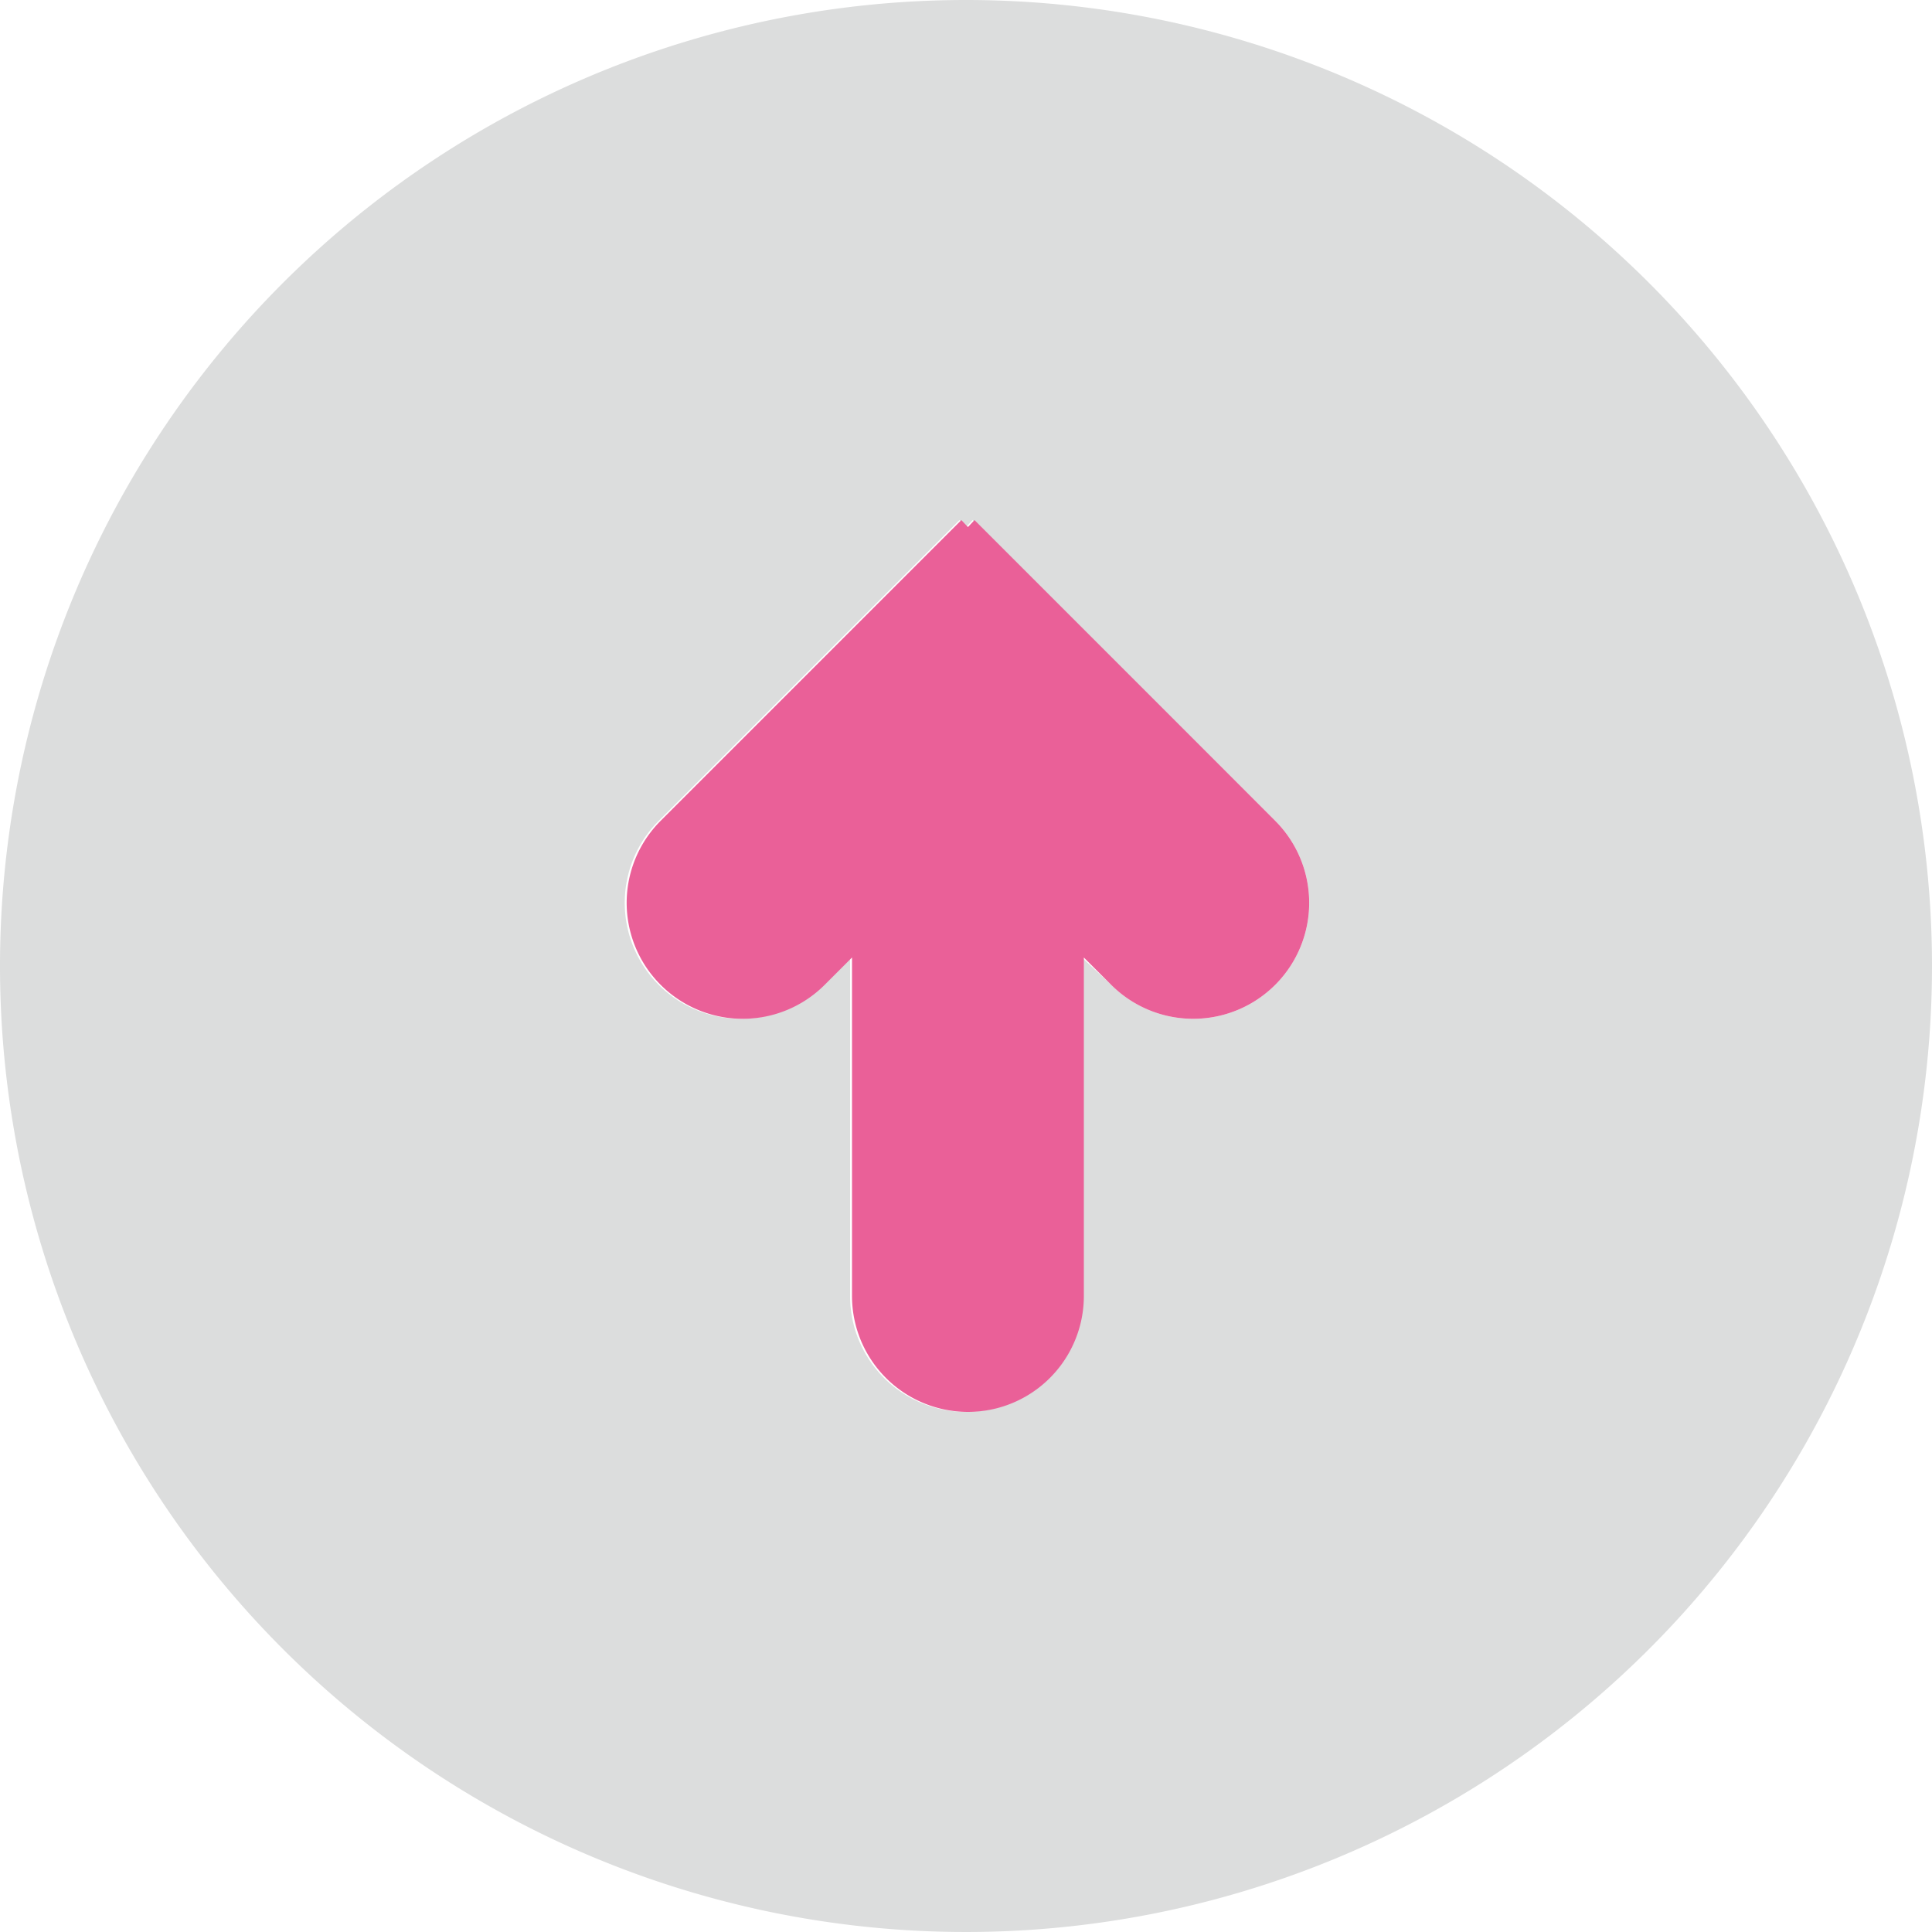 <svg xmlns="http://www.w3.org/2000/svg" viewBox="0 0 50 50"><defs><style>.cls-1{fill:#dcdddd;}.cls-2{fill:#ea6098;}</style></defs><g id="圖層_2" data-name="圖層 2"><g id="圖層_1-2" data-name="圖層 1"><path class="cls-1" d="M25,0A25,25,0,1,0,50,25,25,25,0,0,0,25,0Zm8,25.49a3,3,0,0,1-4.24,0L28,24.78v8.76a3,3,0,0,1-6,0V24.78l-.71.71a3,3,0,0,1-4.24-4.25l7.78-7.78.17.18.17-.18L33,21.24A3,3,0,0,1,33,25.49Z"/><path class="cls-2" d="M33,21.24l-7.78-7.78-.17.18-.17-.18-7.78,7.78a3,3,0,0,0,4.24,4.25l.71-.71v8.76a3,3,0,0,0,6,0V24.78l.71.71A3,3,0,0,0,33,21.24Z"/></g></g></svg>